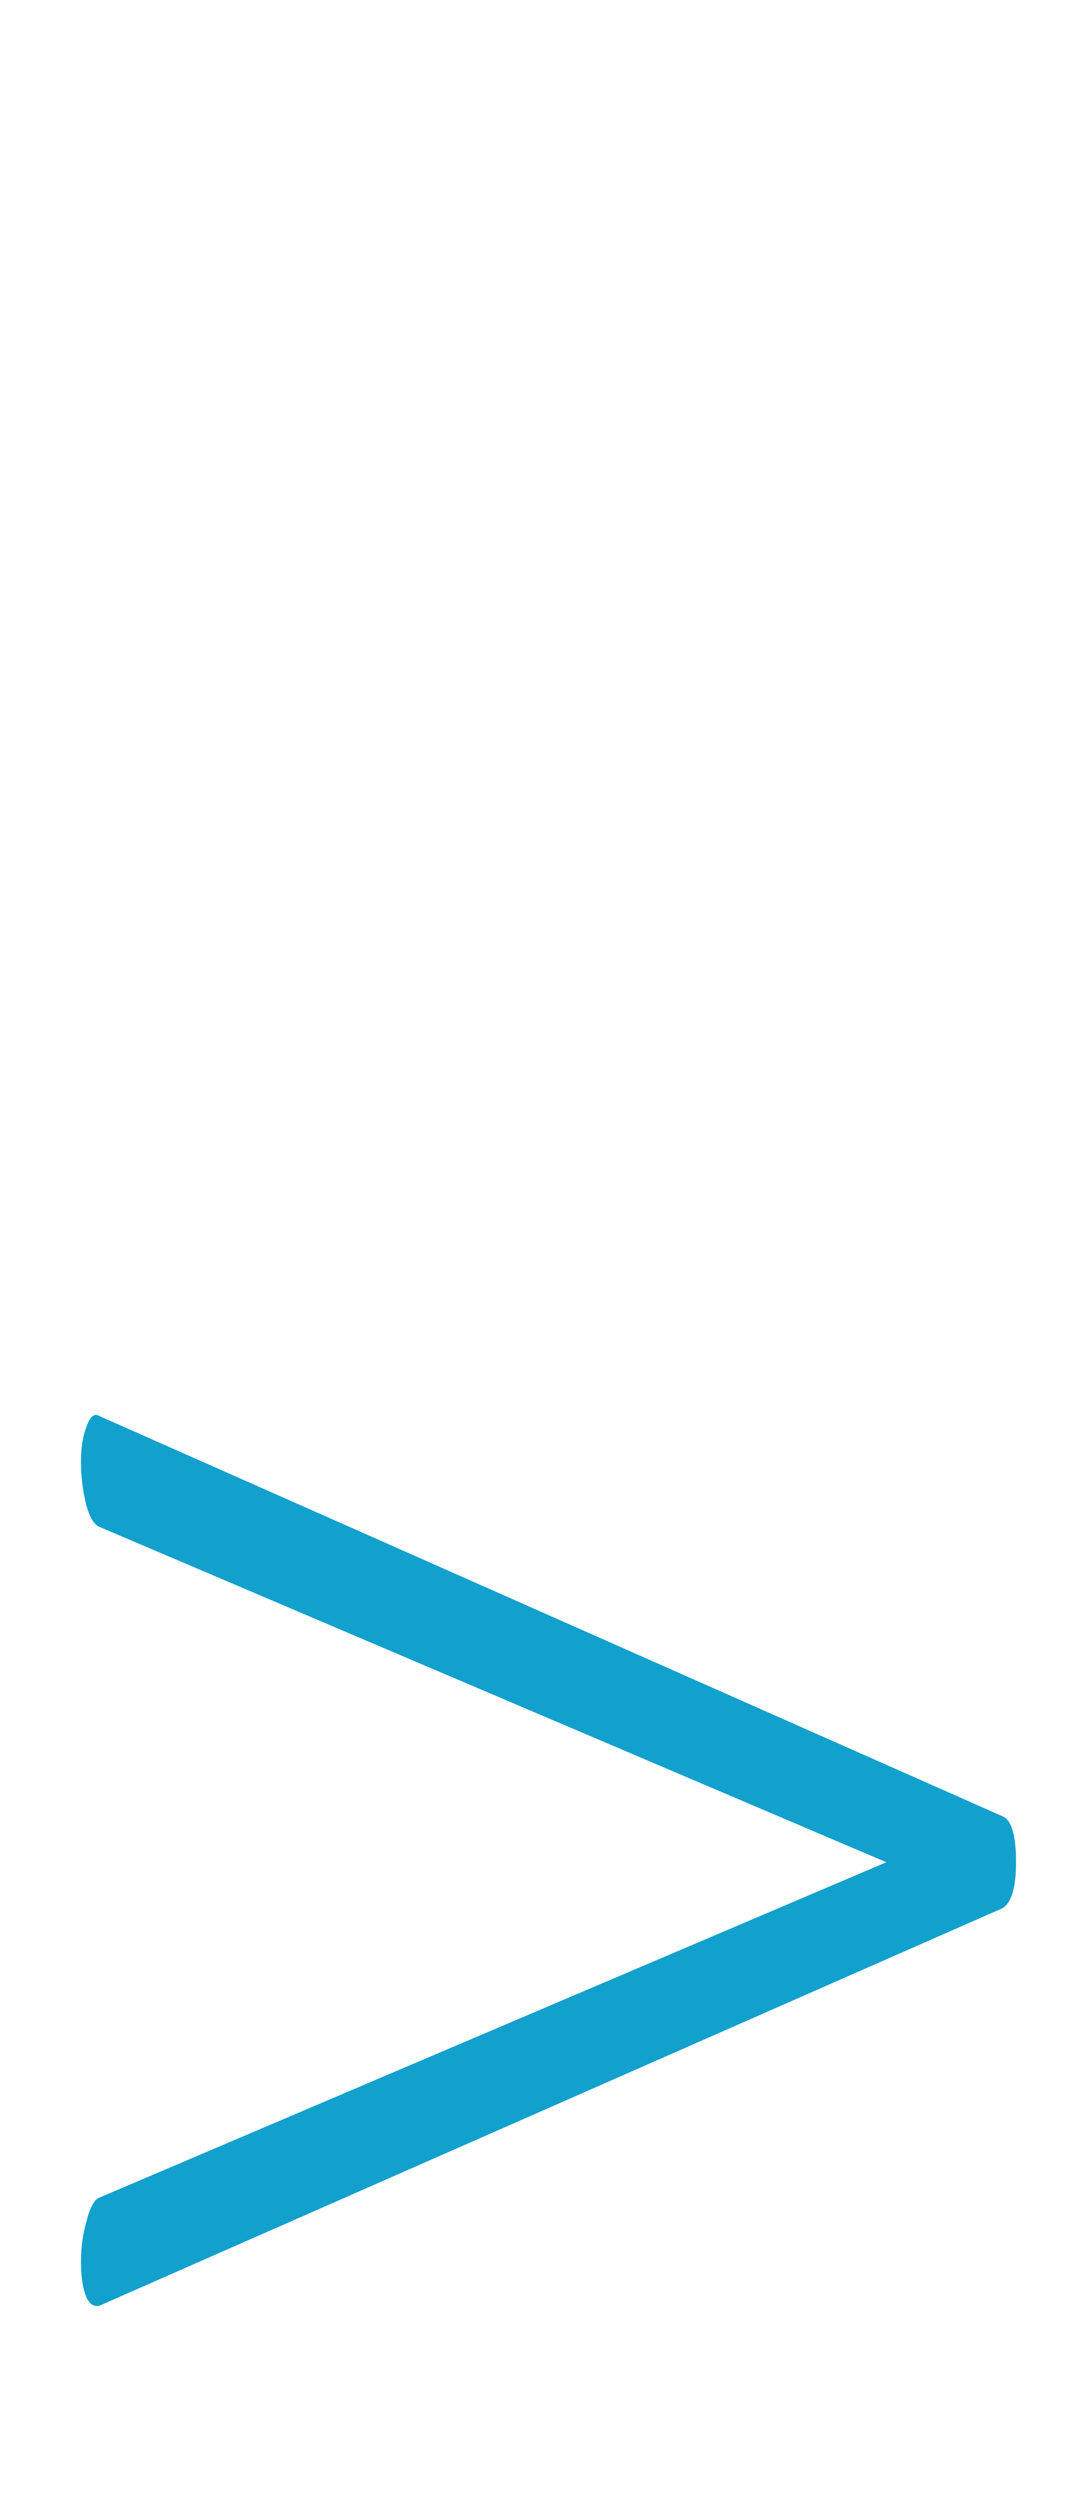 <svg width="32" height="74" viewBox="0 0 32 74" fill="none" xmlns="http://www.w3.org/2000/svg">
<path d="M29.677 53.76C29.943 53.867 30.077 54.32 30.077 55.12C30.077 55.867 29.943 56.32 29.677 56.48L2.957 68.24C2.797 68.293 2.663 68.213 2.557 68C2.45 67.733 2.397 67.387 2.397 66.96C2.397 66.533 2.45 66.133 2.557 65.76C2.663 65.333 2.797 65.093 2.957 65.04L26.237 55.12L2.957 45.2C2.797 45.147 2.663 44.933 2.557 44.56C2.45 44.133 2.397 43.707 2.397 43.28C2.397 42.853 2.45 42.507 2.557 42.24C2.663 41.92 2.797 41.813 2.957 41.92L29.677 53.76Z" fill="#12A0CD"/>
</svg>
